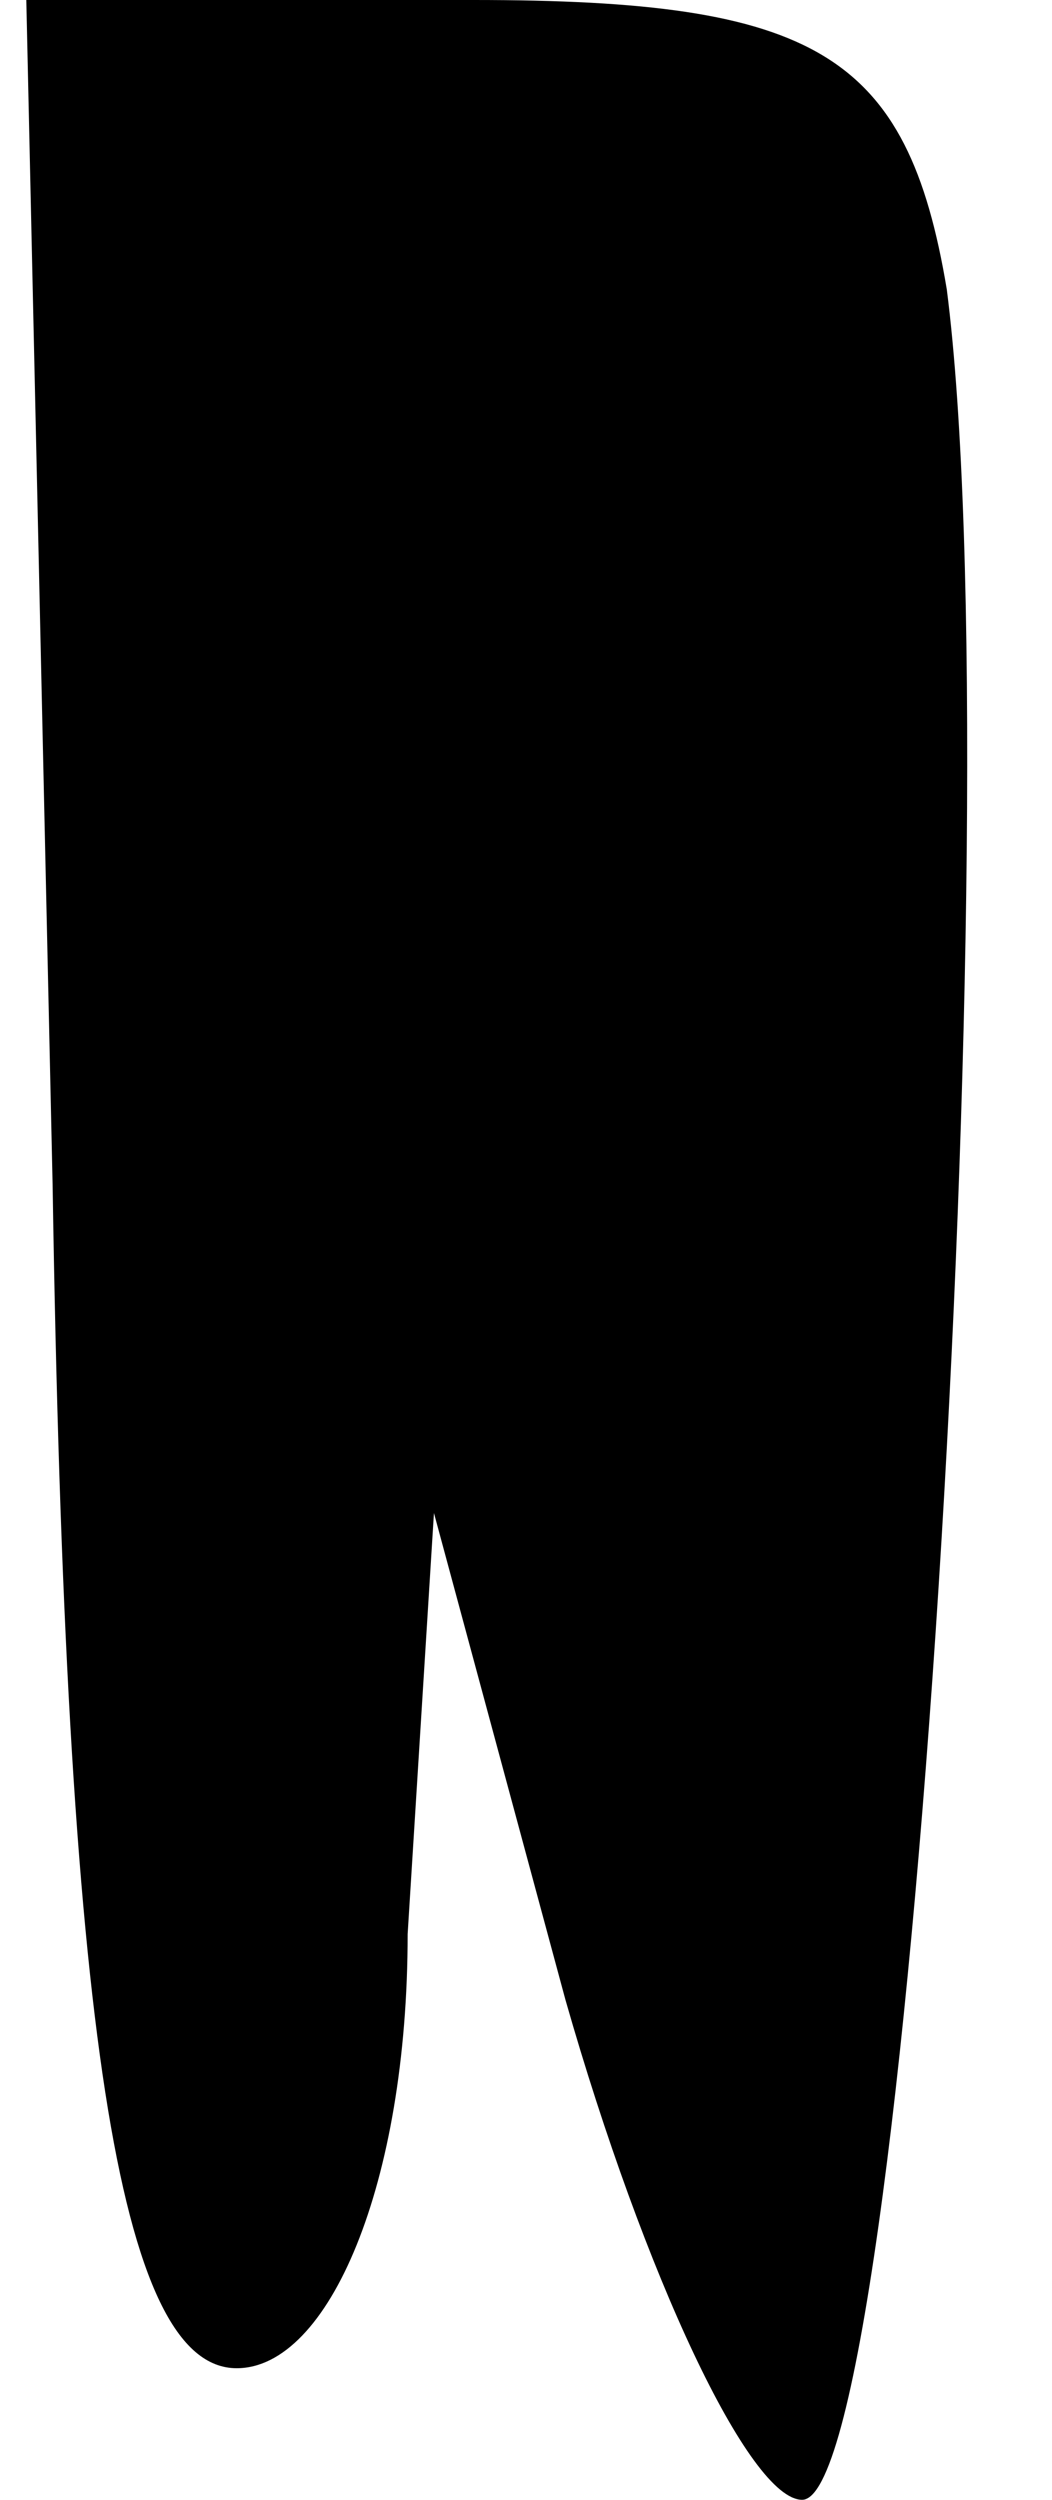<?xml version="1.0" standalone="no"?>
<!DOCTYPE svg PUBLIC "-//W3C//DTD SVG 20010904//EN"
 "http://www.w3.org/TR/2001/REC-SVG-20010904/DTD/svg10.dtd">
<svg version="1.0" xmlns="http://www.w3.org/2000/svg"
 width="8pt" height="19pt" viewBox="0 0 8 19"
 preserveAspectRatio="xMidYMid meet">
<g transform="translate(0,19) scale(0.1,-0.1)"
fill="#000000" stroke="none">
<path fill="#000000" stroke="none" d="M4 100 c1 -64 5 -90 14 -90 7 0 13 14
13 33 l2 32 10 -37 c6 -21 14 -38 18 -38 8 0 16 129 11 168 -3 18 -10 22 -36
22 l-34 0 2 -90z"/>
</g>
</svg>
